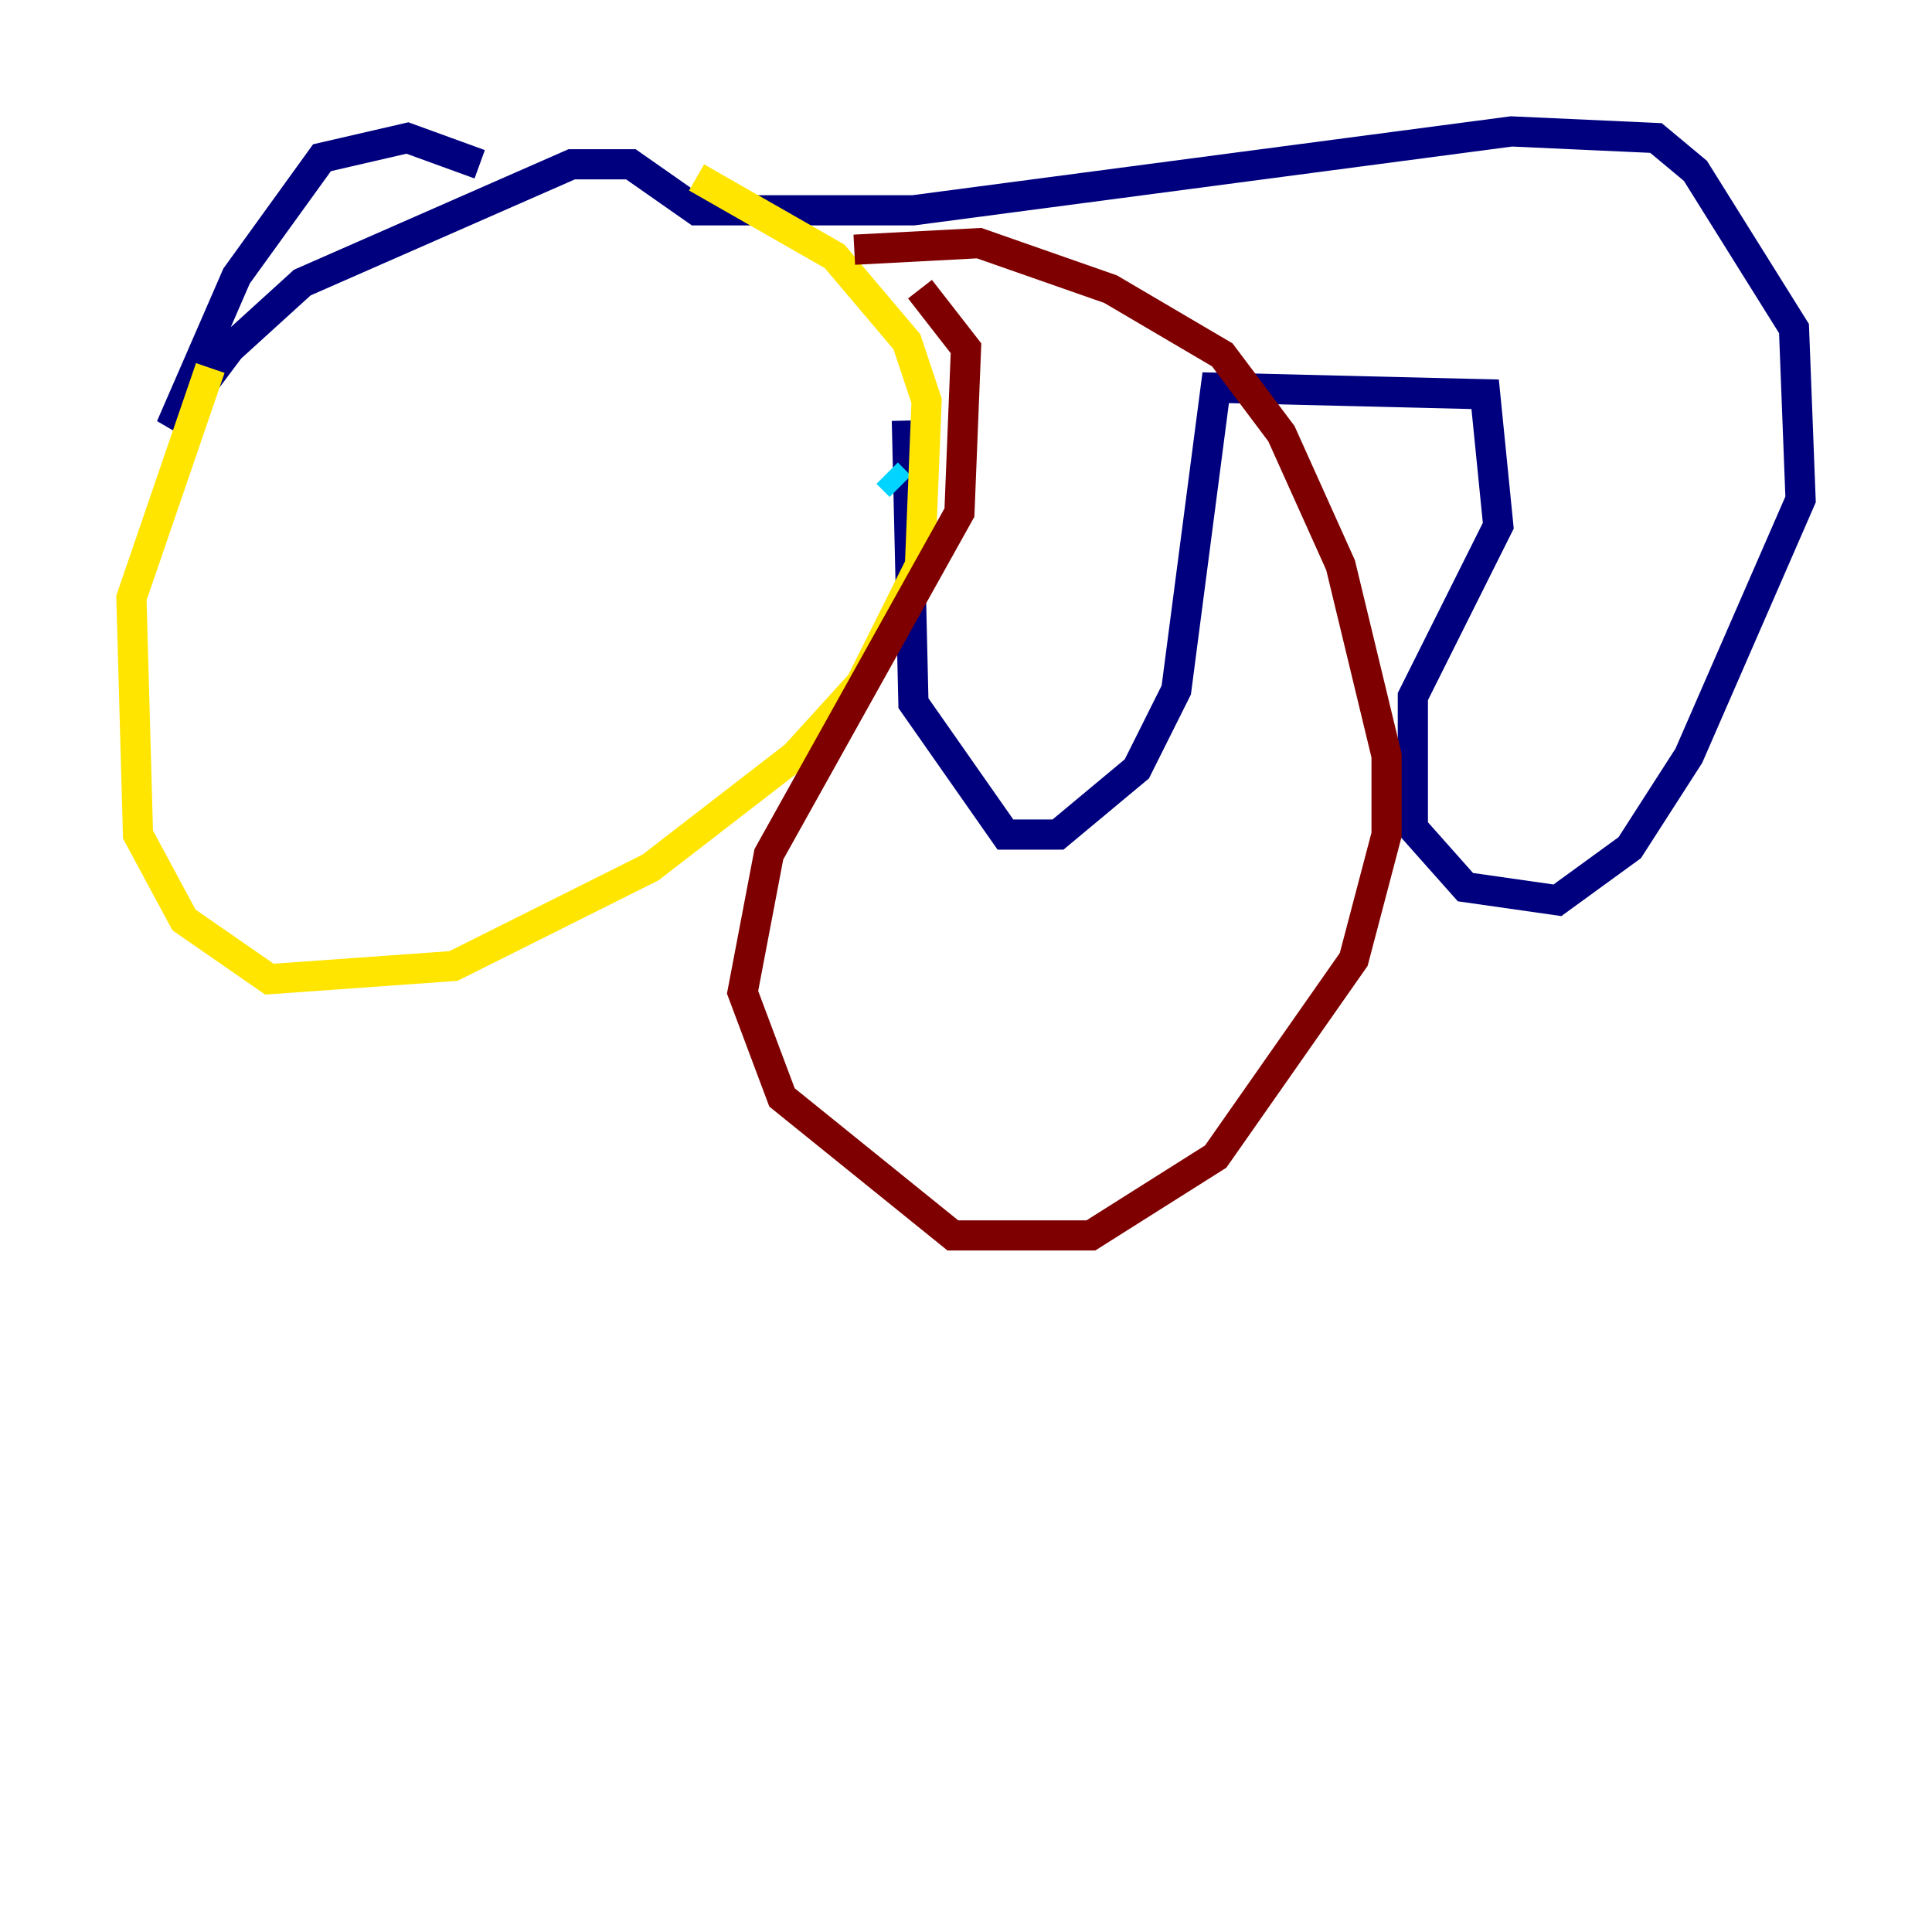 <?xml version="1.0" encoding="utf-8" ?>
<svg baseProfile="tiny" height="128" version="1.2" viewBox="0,0,128,128" width="128" xmlns="http://www.w3.org/2000/svg" xmlns:ev="http://www.w3.org/2001/xml-events" xmlns:xlink="http://www.w3.org/1999/xlink"><defs /><polyline fill="none" points="31.782,10.884 26.993,9.143 21.333,10.449 15.674,18.286 11.32,28.299 15.238,23.075 20.027,18.721 37.878,10.884 41.796,10.884 46.15,13.932 60.517,13.932 100.136,8.707 109.714,9.143 112.326,11.32 118.857,21.769 119.293,33.088 111.891,50.068 107.973,56.163 103.184,59.646 97.088,58.776 93.605,54.857 93.605,46.15 99.265,34.83 98.395,26.122 80.544,25.687 77.932,45.714 75.32,50.939 70.095,55.292 66.612,55.292 60.517,46.585 60.082,27.864" stroke="#00007f" stroke-width="2" /><polyline fill="none" points="59.646,32.218 58.776,31.347" stroke="#00d4ff" stroke-width="2" /><polyline fill="none" points="13.932,24.381 8.707,39.619 9.143,55.292 12.191,60.952 17.85,64.871 30.041,64.0 43.102,57.469 52.68,50.068 57.034,45.279 60.952,37.442 61.388,26.558 60.082,22.64 55.292,16.98 46.15,11.755" stroke="#ffe500" stroke-width="2" /><polyline fill="none" points="56.599,16.544 64.871,16.109 73.578,19.157 80.98,23.51 84.898,28.735 88.816,37.442 91.864,50.068 91.864,55.292 89.687,63.565 80.544,76.626 72.272,81.85 63.129,81.85 51.809,72.707 49.197,65.742 50.939,56.599 63.565,33.959 64.0,23.075 60.952,19.157" stroke="#7f0000" stroke-width="2" /></svg>